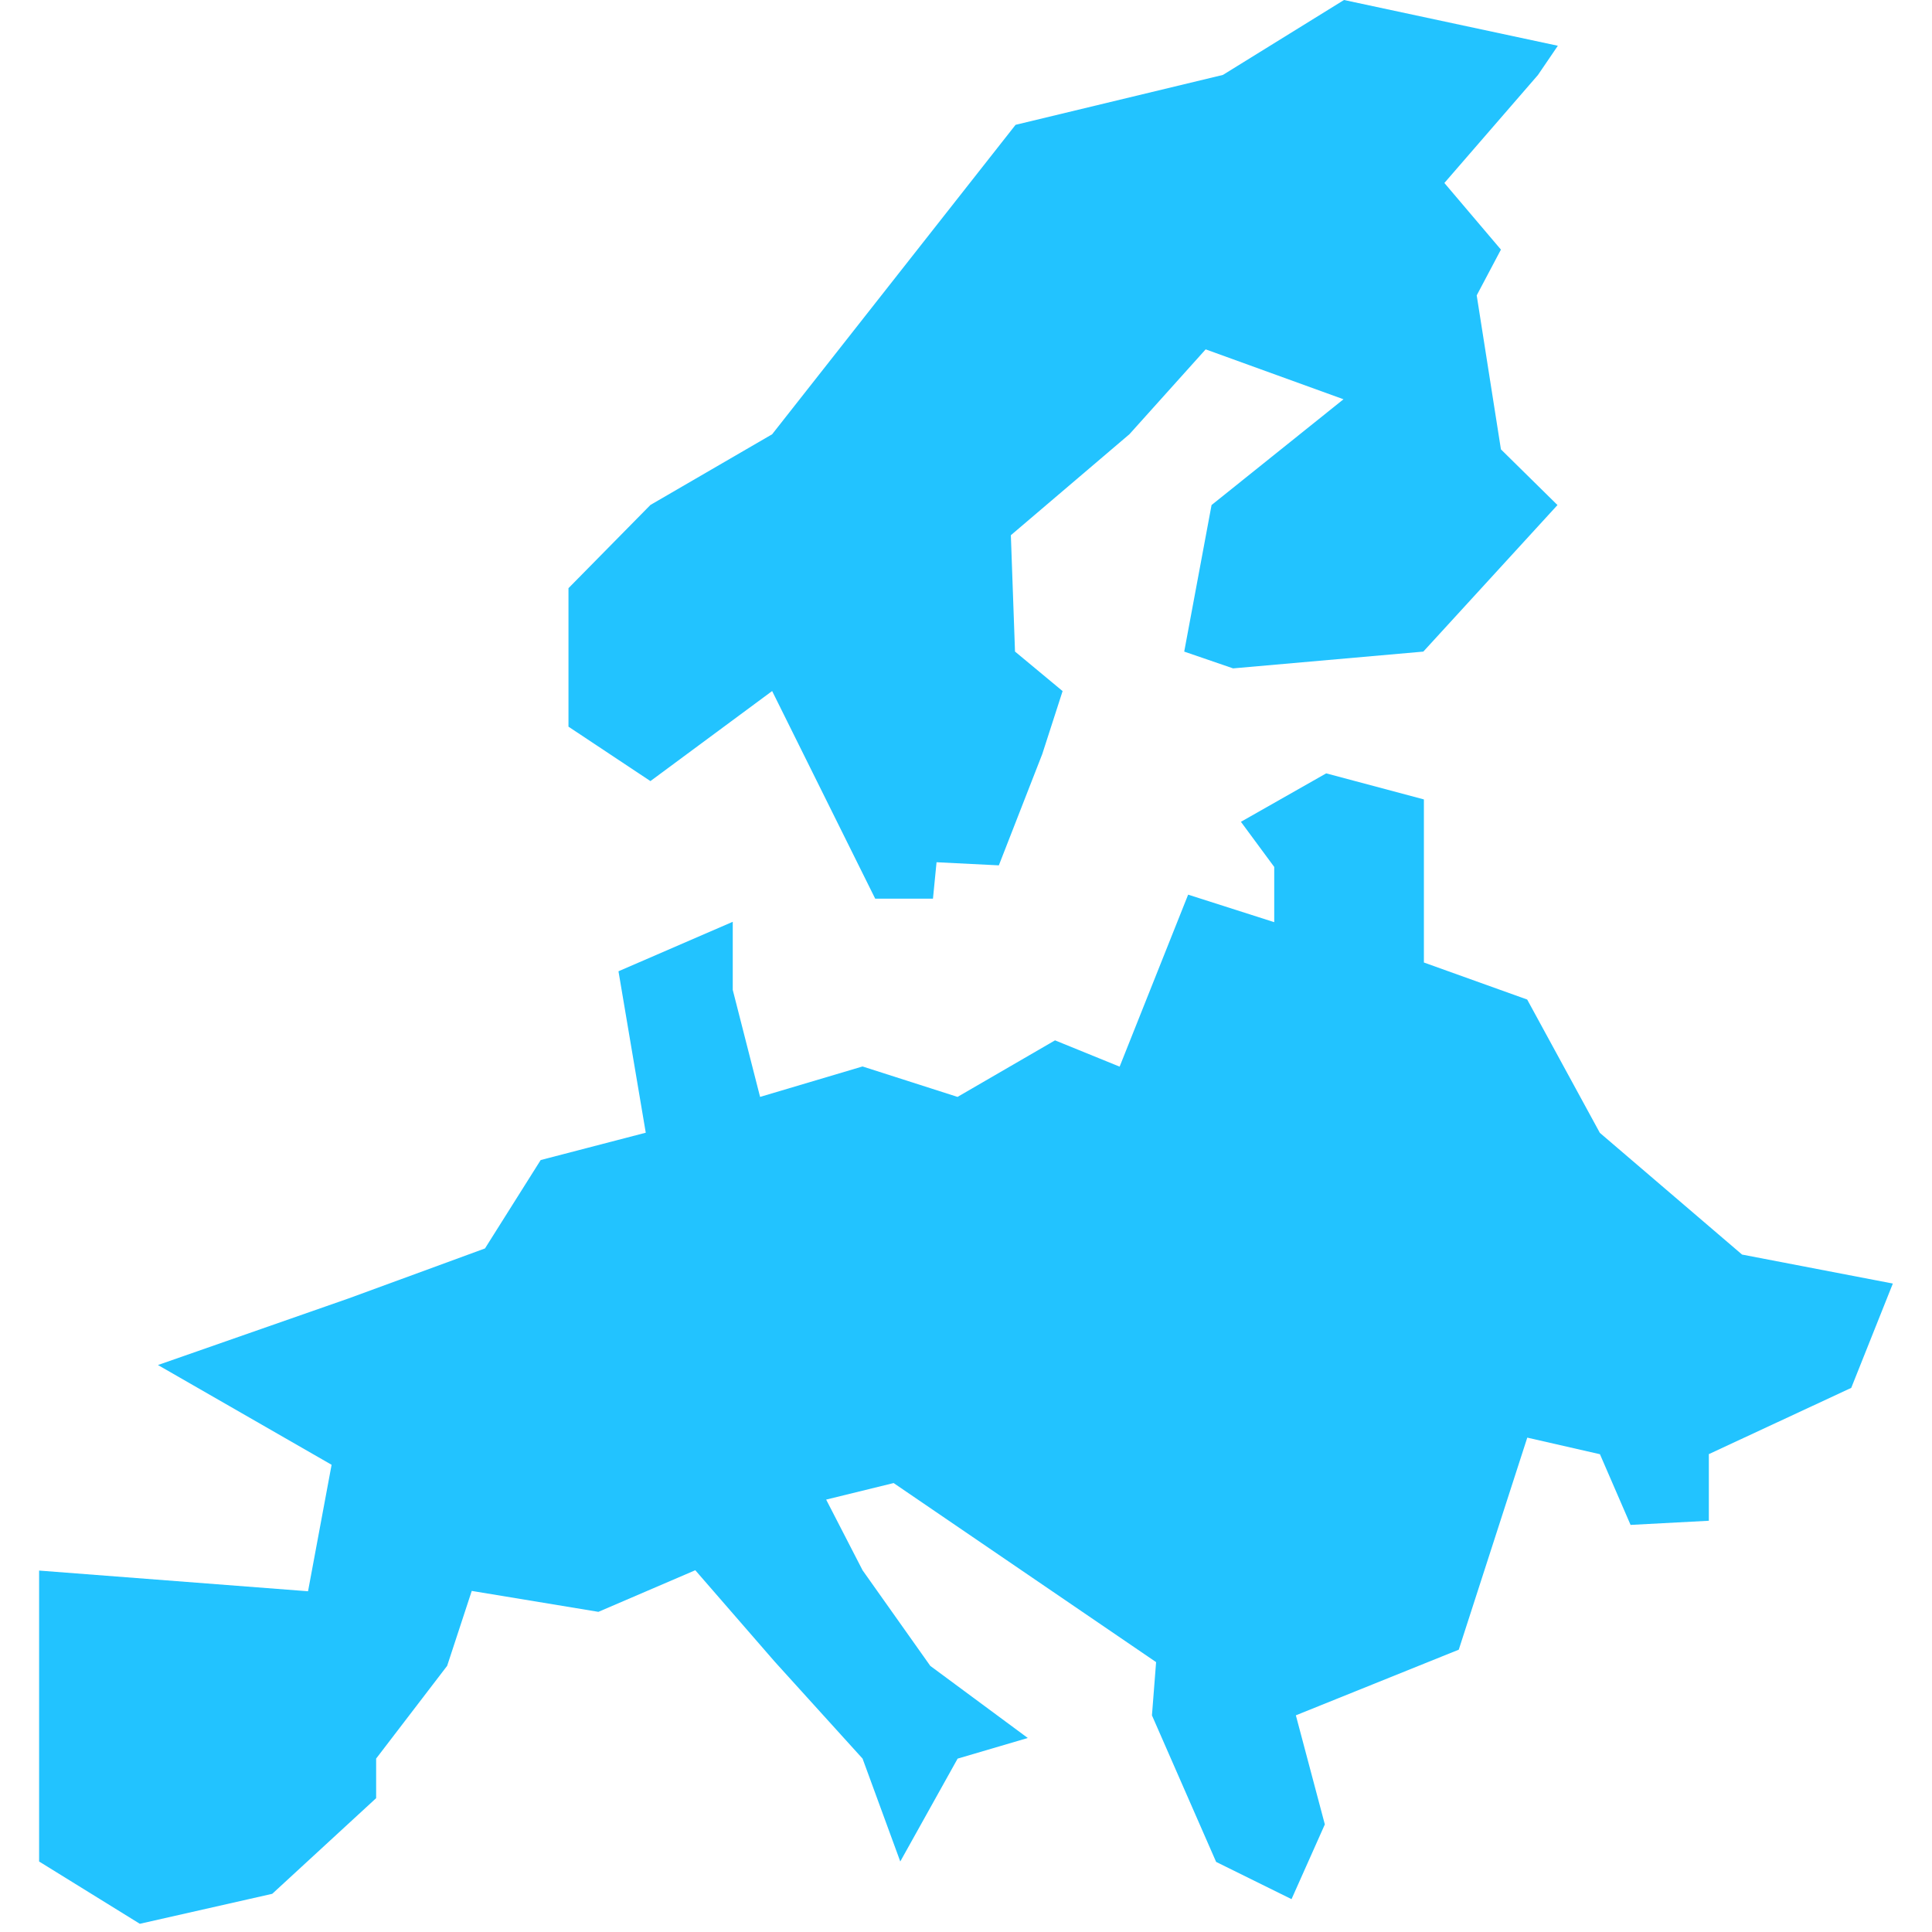 <svg width="41" height="41" viewBox="0 0 41 41" xmlns="http://www.w3.org/2000/svg">
    <path d="m6.537 33.769.5-2.684-3.685-2.117 4.05-1.415 2.89-1.059 1.182-1.876 2.23-.58-.579-3.426 2.425-1.05v1.445l.58 2.271 2.174-.646 2.016.646 2.069-1.2 1.371.558 1.454-3.65 1.827.584v-1.172l-.707-.958 1.81-1.028 2.073.553v3.461l2.192.786 1.542 2.829 3.018 2.583 3.2.615-.883 2.214-3.022 1.406v1.414l-1.661.088-.65-1.5-1.542-.352-1.454 4.5-3.457 1.393.615 2.315-.707 1.586-1.6-.79-1.362-3.11.088-1.13-5.57-3.8-1.432.351.773 1.5 1.437 2.029 2.069 1.53-1.489.438-1.217 2.183-.8-2.183-1.863-2.056-1.687-1.942-2.056.883-2.688-.444-.522 1.59-1.507 1.968v.84l-2.205 2.03-2.81.636L.83 39.504V33.33l5.706.439zm12.036-14.698-2.187-4.406-2.583 1.911-1.739-1.155v-2.939l1.739-1.766 2.583-1.5 5.166-6.567 4.4-1.059L28.522 0l4.538.971-.422.62-1.986 2.292 1.2 1.414-.514.971.514 3.268 1.2 1.182-2.847 3.11-4.037.356-1.037-.356.58-3.11 2.8-2.245-2.925-1.059-1.617 1.8-2.517 2.144.088 2.469 1.01.839-.431 1.335-.922 2.363-1.322-.066-.076.773h-1.226z" fill="#22C3FF" fill-rule="evenodd"/>
</svg>
